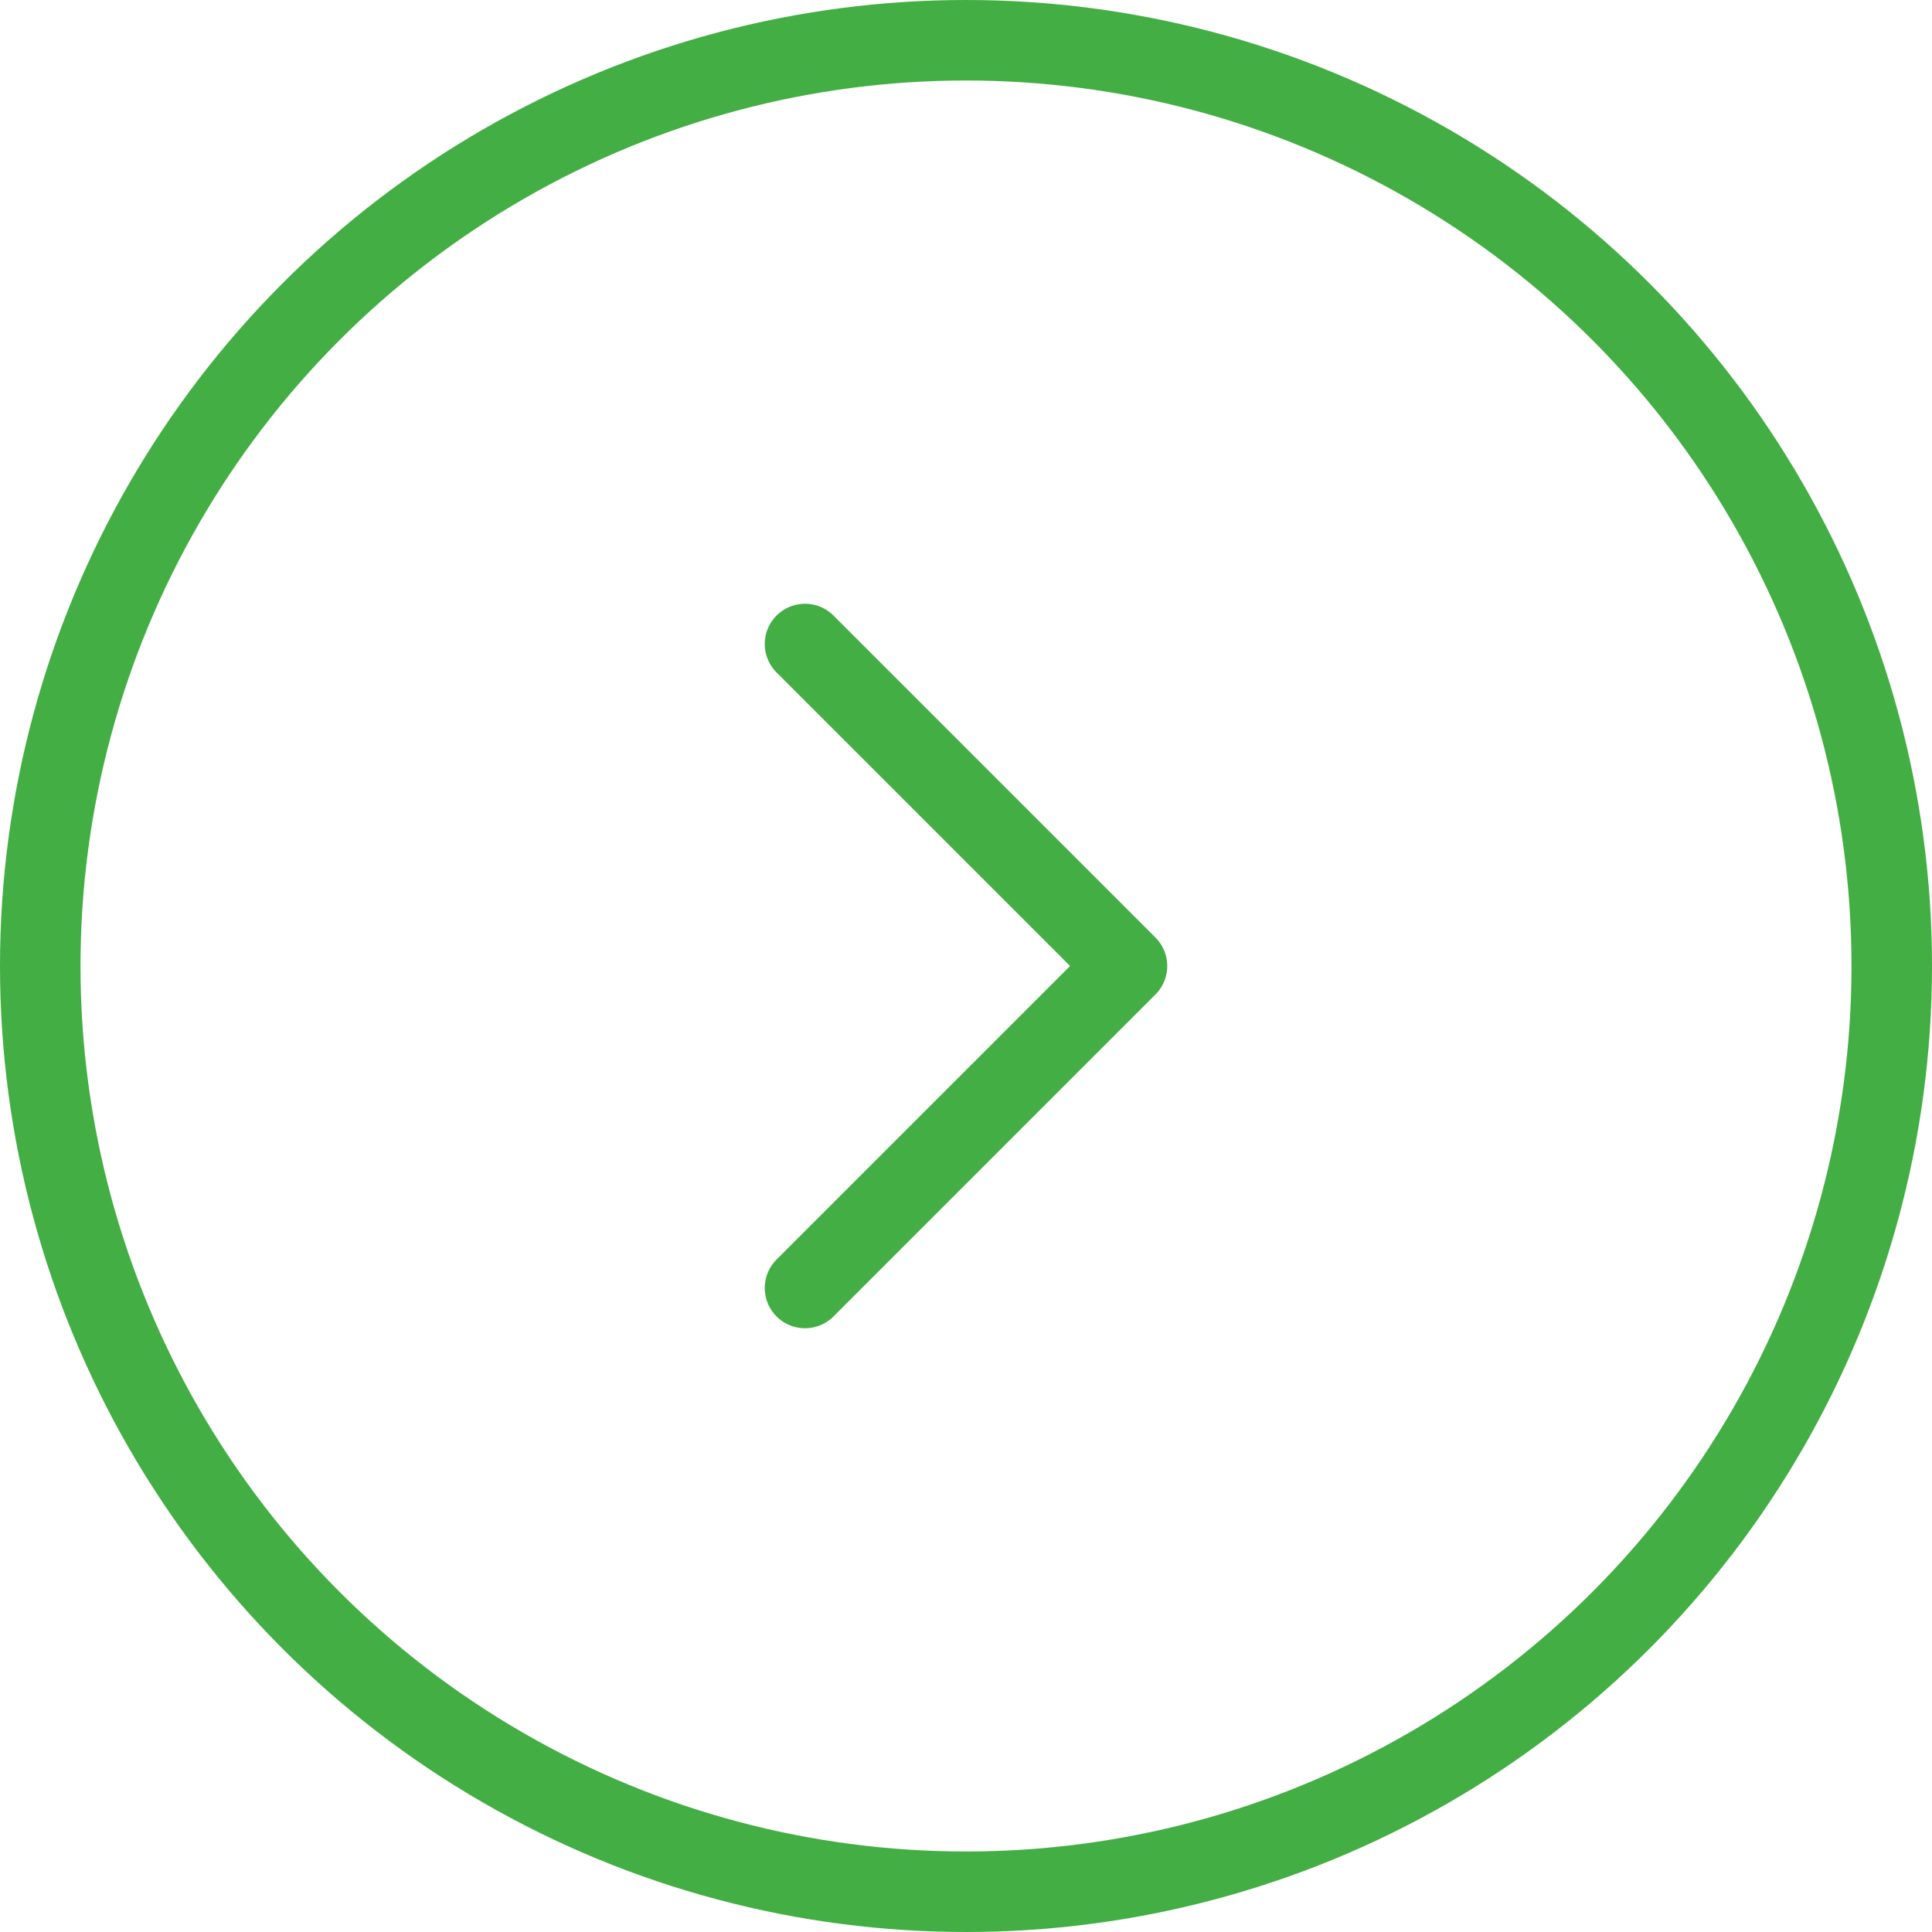 <svg width="24" height="24" viewBox="0 0 24 24" fill="none" xmlns="http://www.w3.org/2000/svg">
<circle cx="12" cy="12" r="11.5" stroke="#43AE44"/>
<path d="M10 16L14 12L10 8" stroke="#43AE44" stroke-linecap="round" stroke-linejoin="round"/>
</svg>
